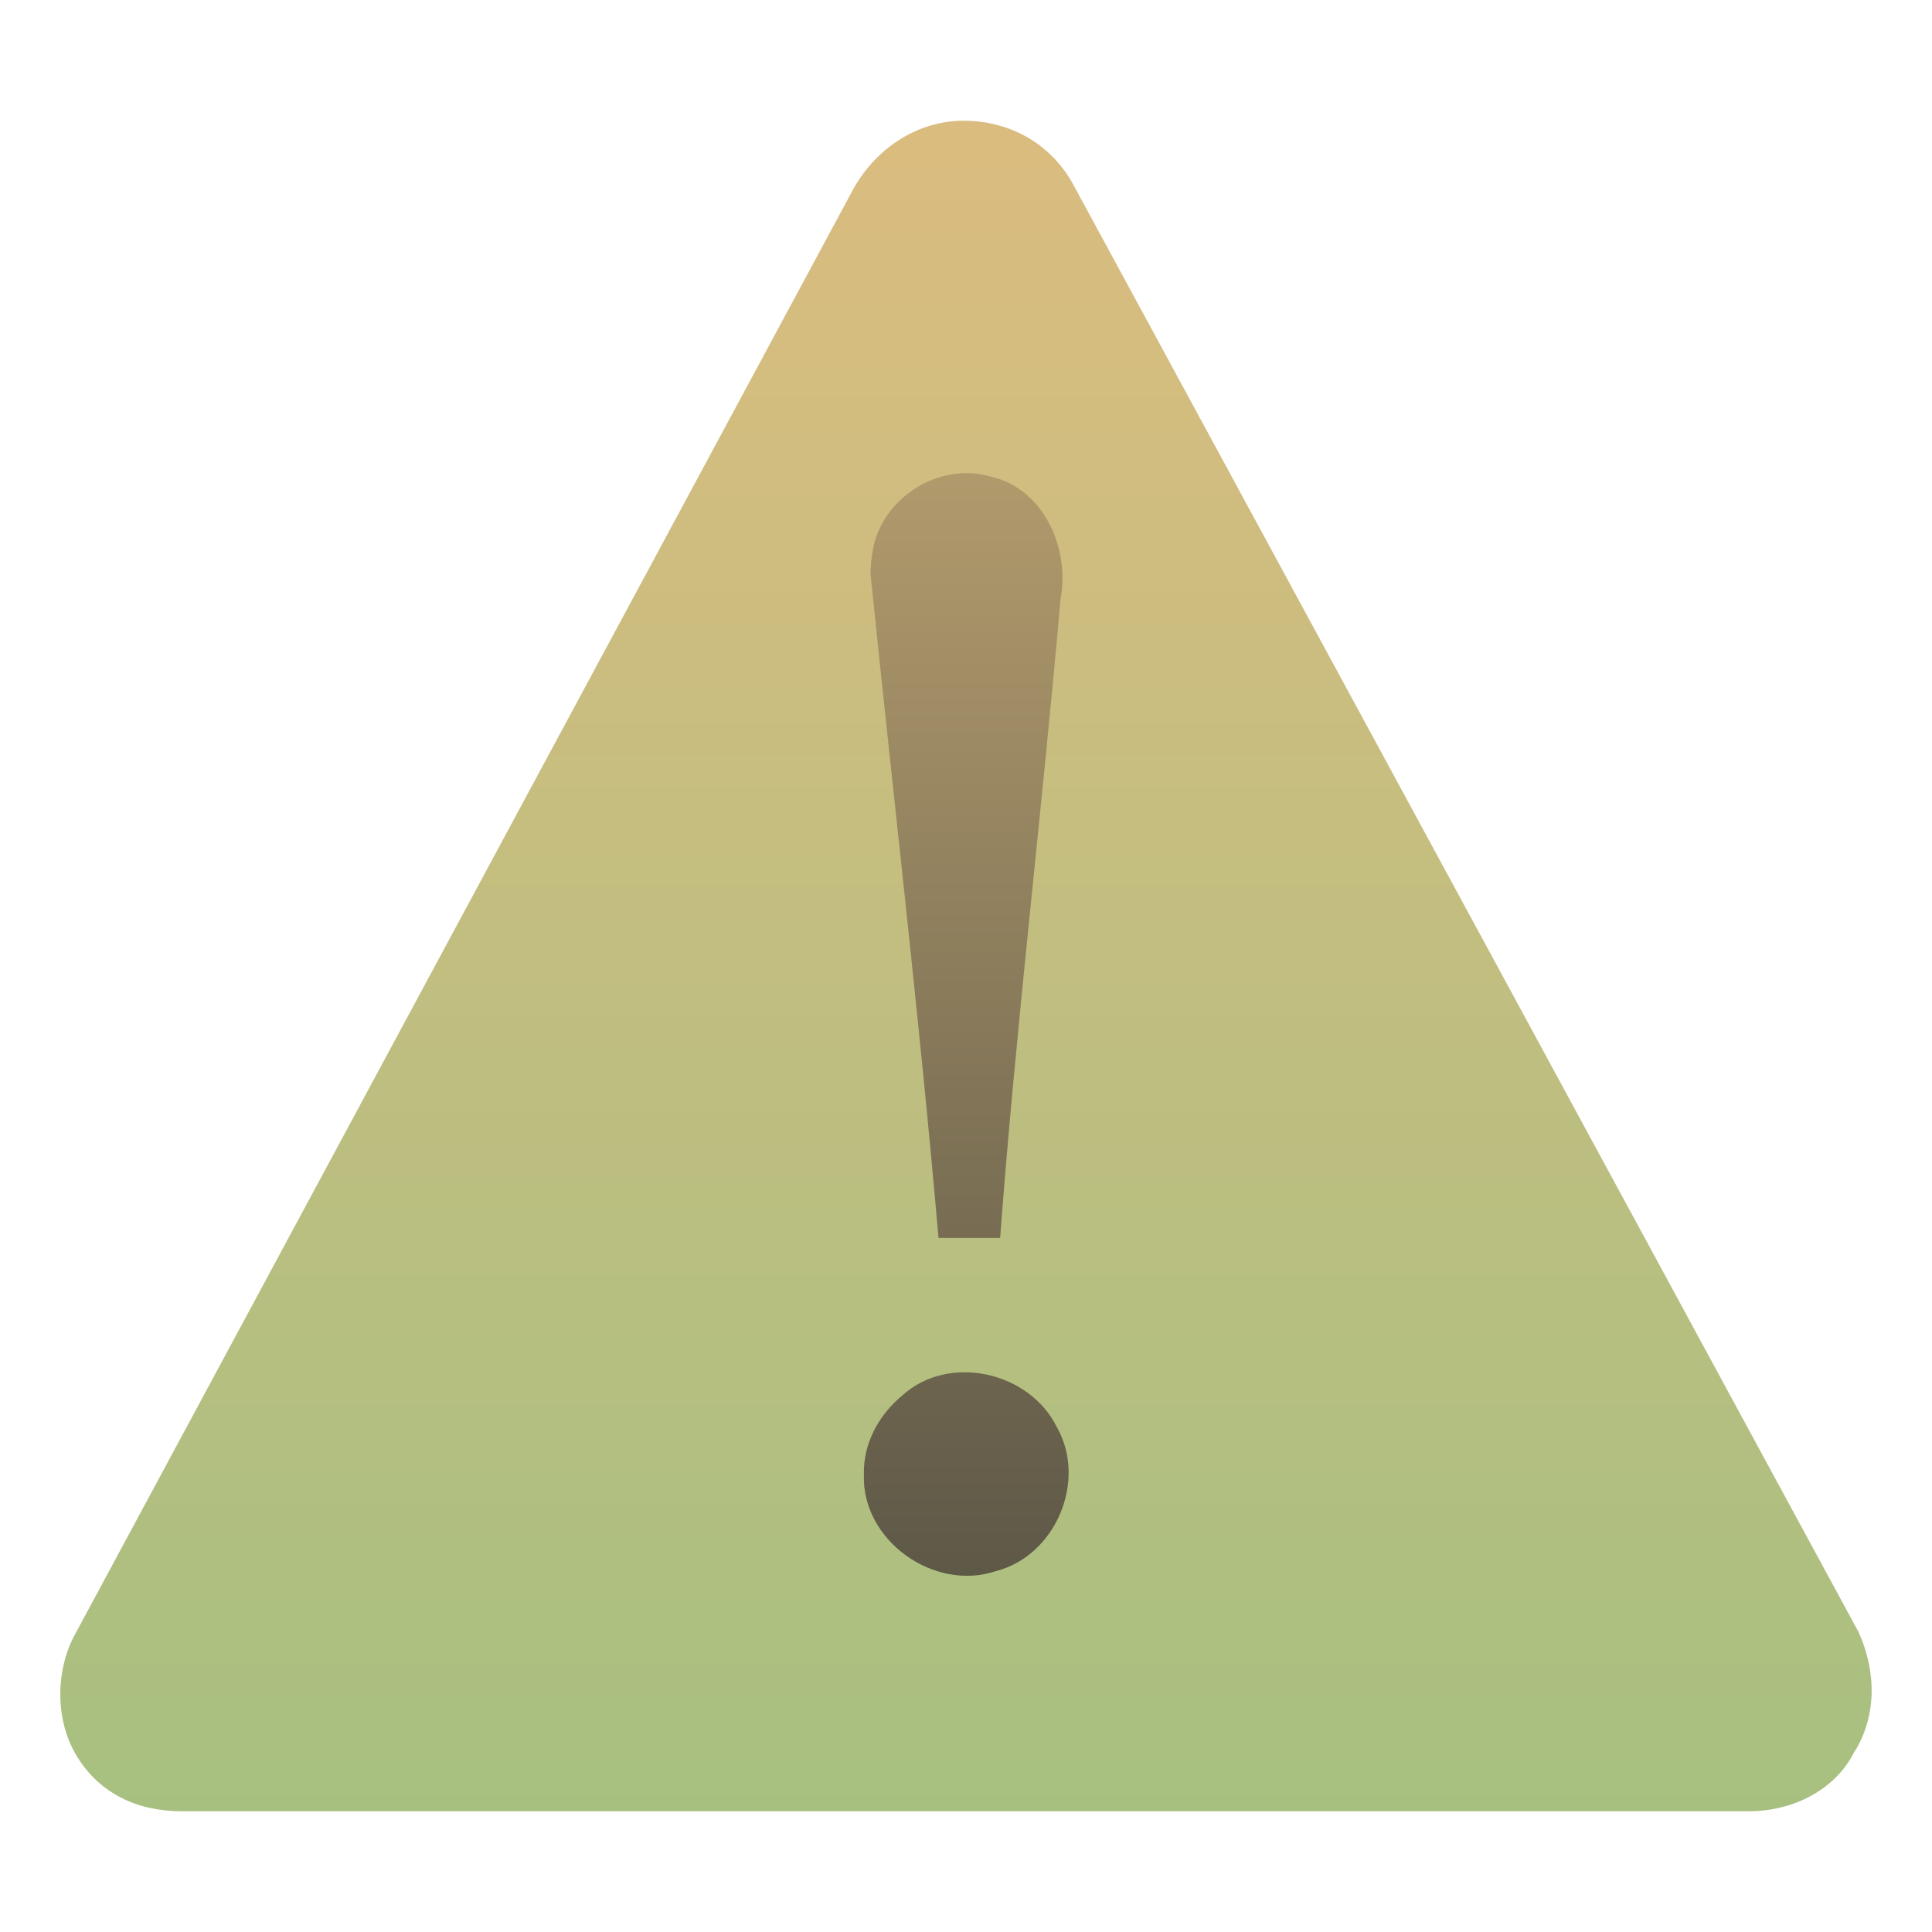 <svg width="32" height="32" version="1.1" xmlns="http://www.w3.org/2000/svg">
 <defs>
  <linearGradient id="b" x1="44.424" x2="44.424" y1="60.535" y2="-5.497" gradientTransform="translate(-6.723 1.226) scale(.502)" gradientUnits="userSpaceOnUse">
   <stop stop-color="#45443c" offset="0"/>
   <stop stop-color="#dbbc7f" offset="1"/>
  </linearGradient>
  <linearGradient id="a" x1="16" x2="16" y1="2" y2="30" gradientUnits="userSpaceOnUse">
   <stop stop-color="#dbbc7f" offset="0"/>
   <stop stop-color="#a7c080" offset="1"/>
  </linearGradient>
  <filter id="d" x="-.035" y="-.037" width="1.07" height="1.075" color-interpolation-filters="sRGB">
   <feGaussianBlur stdDeviation="0.435"/>
  </filter>
  <filter id="c" x="-.115" y="-.021" width="1.23" height="1.043" color-interpolation-filters="sRGB">
   <feGaussianBlur stdDeviation="0.162"/>
  </filter>
 </defs>
 <path d="m30.786 27.037-13.021-24c-0.373-0.667-1.051-1.037-1.805-1.037-0.755 0-1.435 0.445-1.815 1.111l-12.924 24c-0.304 0.593-0.308 1.407 0.066 2 0.374 0.592 0.977 0.889 1.732 0.889h25.945c0.753 0 1.434-0.37 1.738-0.963 0.38-0.592 0.383-1.333 0.084-1.999z" filter="url(#d)" opacity=".25"/>
 <path d="M0 0h32v32H0z" fill="none"/>
 <path d="m30.786 27.037-13.021-24c-0.373-0.667-1.051-1.037-1.805-1.037-0.755 0-1.435 0.445-1.815 1.111l-12.924 24c-0.304 0.593-0.308 1.407 0.066 2 0.374 0.592 0.977 0.889 1.732 0.889h25.945c0.753 0 1.434-0.37 1.738-0.963 0.38-0.592 0.383-1.333 0.084-1.999z" fill="url(#a)"/>
 <path transform="translate(.004)" d="M14.416 9.516c.375 3.666.805 7.307 1.125 10.987h1.02c.265-3.534.692-7.047 1-10.578.158-.835-.272-1.828-1.154-2.03-.873-.256-1.847.376-1.963 1.278-.02.113-.028.228-.028.343zm-.111 14.905c-.04 1.092 1.161 1.947 2.186 1.601.993-.253 1.516-1.501 1.007-2.389-.455-.917-1.791-1.219-2.56-.517-.388.32-.646.796-.633 1.305z" filter="url(#c)" font-family="Georgia" font-size="62.458" font-weight="400" opacity=".25" overflow="visible"/>
 <path transform="translate(.004)" d="M14.416 9.516c.375 3.666.805 7.307 1.125 10.987h1.02c.265-3.534.692-7.047 1-10.578.158-.835-.272-1.828-1.154-2.03-.873-.256-1.847.376-1.963 1.278-.02.113-.028.228-.028.343zm-.111 14.905c-.04 1.092 1.161 1.947 2.186 1.601.993-.253 1.516-1.501 1.007-2.389-.455-.917-1.791-1.219-2.56-.517-.388.32-.646.796-.633 1.305z" fill="url(#b)" font-family="Georgia" font-size="62.458" font-weight="400" overflow="visible"/>
</svg>
